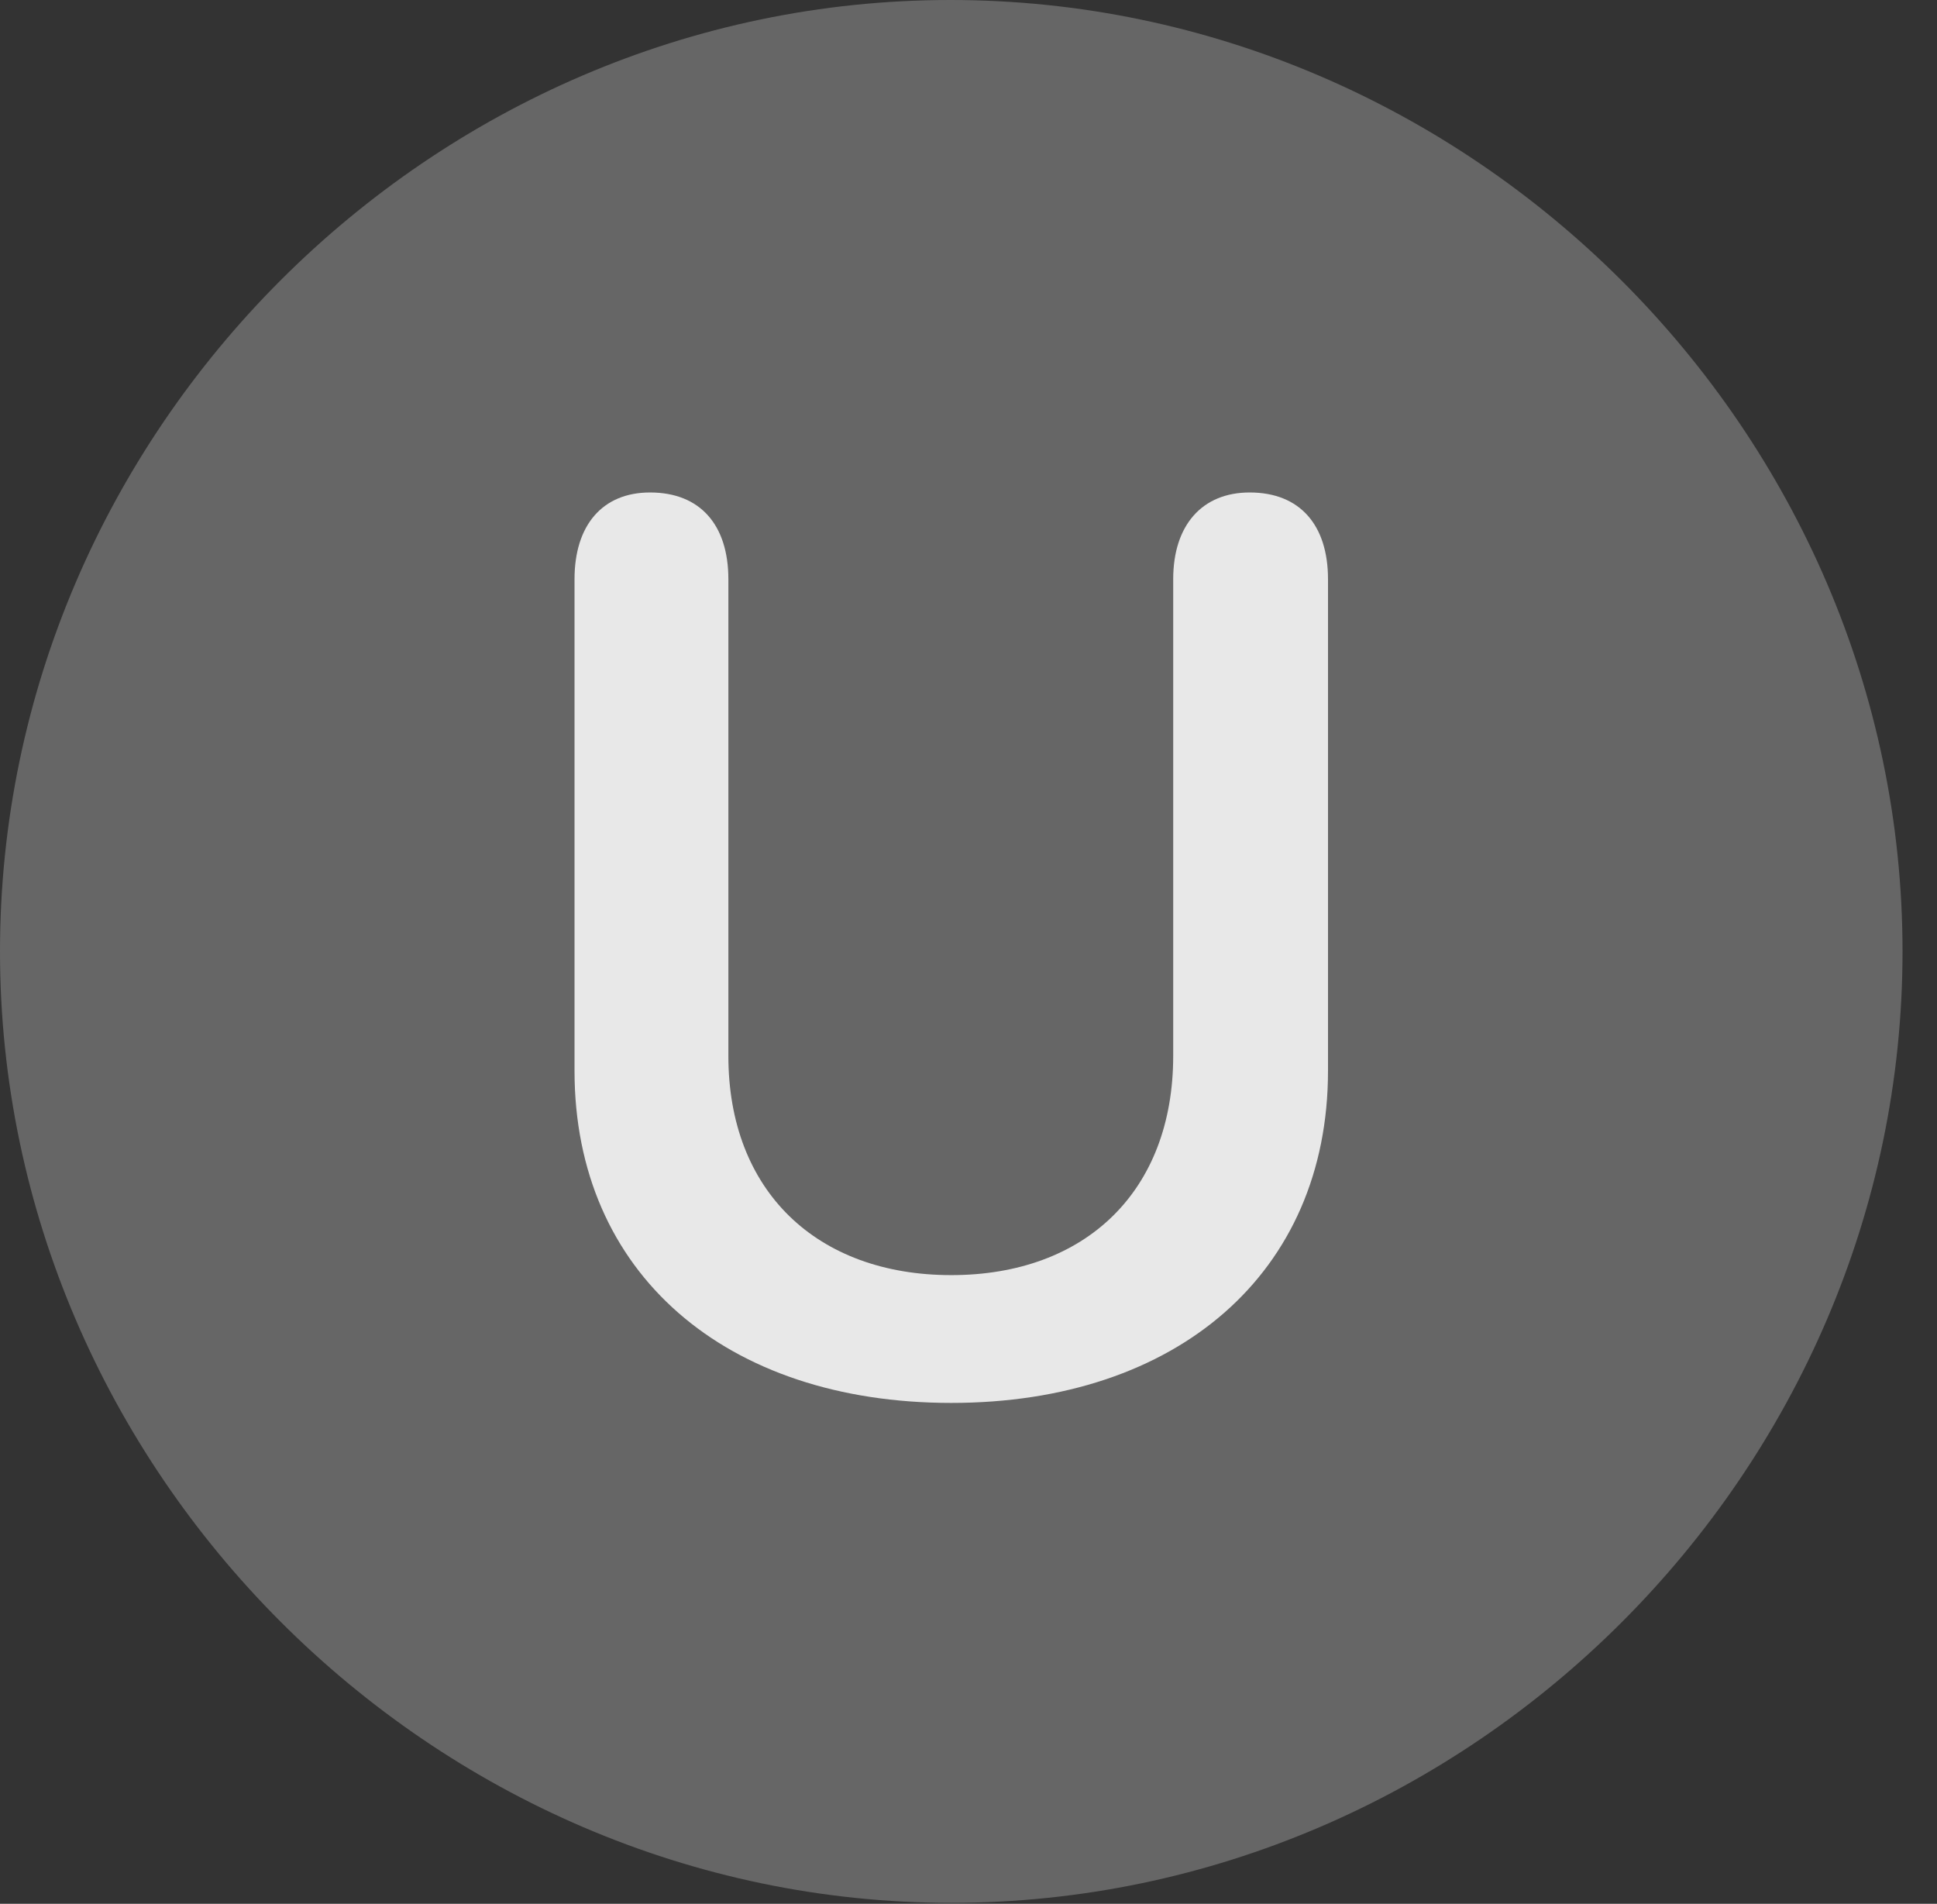 <?xml version="1.0" encoding="UTF-8"?>
<!--Generator: Apple Native CoreSVG 232.5-->
<!DOCTYPE svg
PUBLIC "-//W3C//DTD SVG 1.1//EN"
       "http://www.w3.org/Graphics/SVG/1.1/DTD/svg11.dtd">
<svg version="1.1" xmlns="http://www.w3.org/2000/svg" xmlns:xlink="http://www.w3.org/1999/xlink" width="20.283" height="19.932">
 <rect width="100%" height="100%" fill="#333333" stroke="none"/>
 <g>
  <rect height="19.932" opacity="0" width="20.283" x="0" y="0"/>
  <path d="M9.961 19.922C15.41 19.922 19.922 15.4 19.922 9.961C19.922 4.512 15.4 0 9.951 0C4.512 0 0 4.512 0 9.961C0 15.4 4.521 19.922 9.961 19.922Z" fill="#ffffff" fill-opacity="0.25"/>
  <path d="M9.961 14.688C7.598 14.688 6.016 13.33 6.016 11.211L6.016 6.064C6.016 5.498 6.309 5.156 6.807 5.156C7.334 5.156 7.627 5.498 7.627 6.064L7.627 11.055C7.627 12.471 8.555 13.35 9.961 13.35C11.367 13.35 12.285 12.471 12.285 11.055L12.285 6.064C12.285 5.498 12.588 5.156 13.086 5.156C13.613 5.156 13.906 5.498 13.906 6.064L13.906 11.211C13.906 13.33 12.324 14.688 9.961 14.688Z" fill="#ffffff" fill-opacity="0.85"/>
 </g>
</svg>

